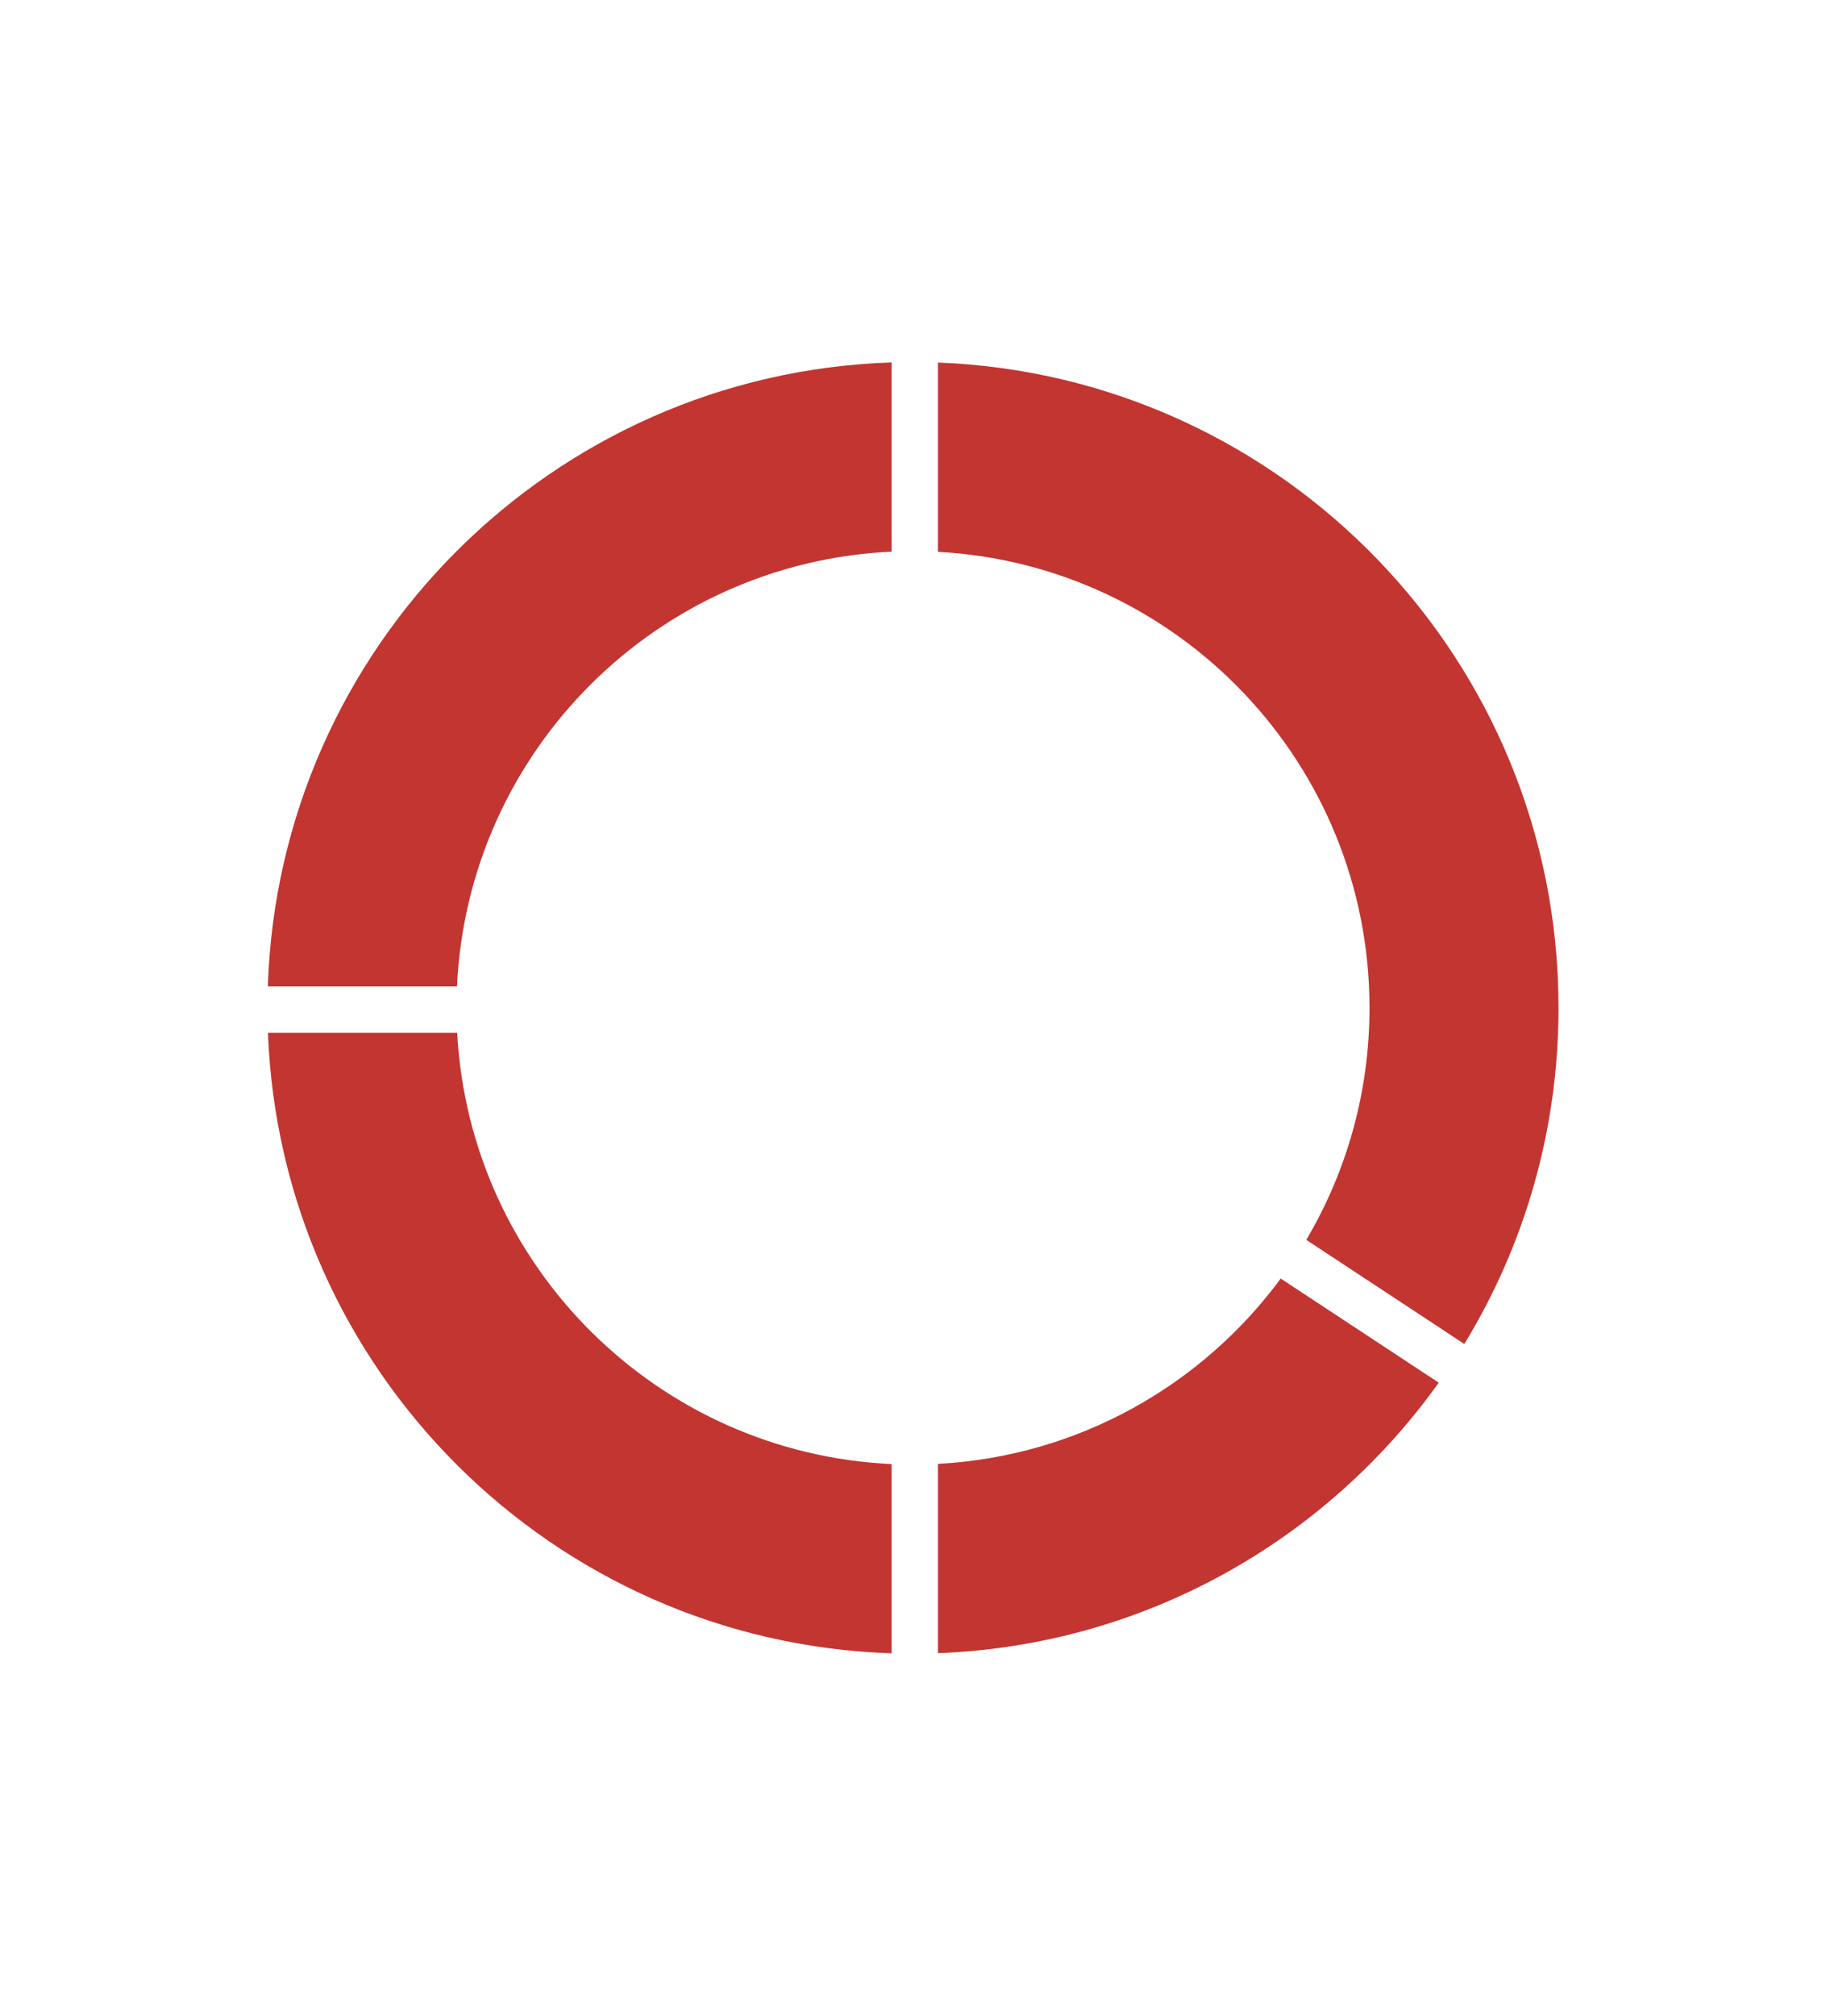 <svg width="464" height="512" viewBox="0 0 512 512" xmlns="http://www.w3.org/2000/svg">
    <g>
        <path fill-rule="evenodd" clip-rule="evenodd"
              d="M250 75.098C154.806 78.198 78.198 154.806 75.098 250H128.138C131.18 184.082 184.082 131.18 250 128.138V75.098ZM250 383.862C184.415 380.836 131.716 328.453 128.188 263H75.133C78.735 357.73 155.139 433.813 250 436.903V383.862ZM263 436.867V383.812C302.417 381.688 337.093 361.73 359.105 331.865L403.413 361.05C371.857 405.253 320.913 434.665 263 436.867ZM410.583 350.205C427.343 322.763 437 290.509 437 256C437 158.381 359.719 78.811 263 75.133V128.188C330.437 131.823 384 187.656 384 256C384 279.738 377.538 301.967 366.278 321.023L410.583 350.205Z"
              fill="#C23531"/>

    </g>
</svg>
